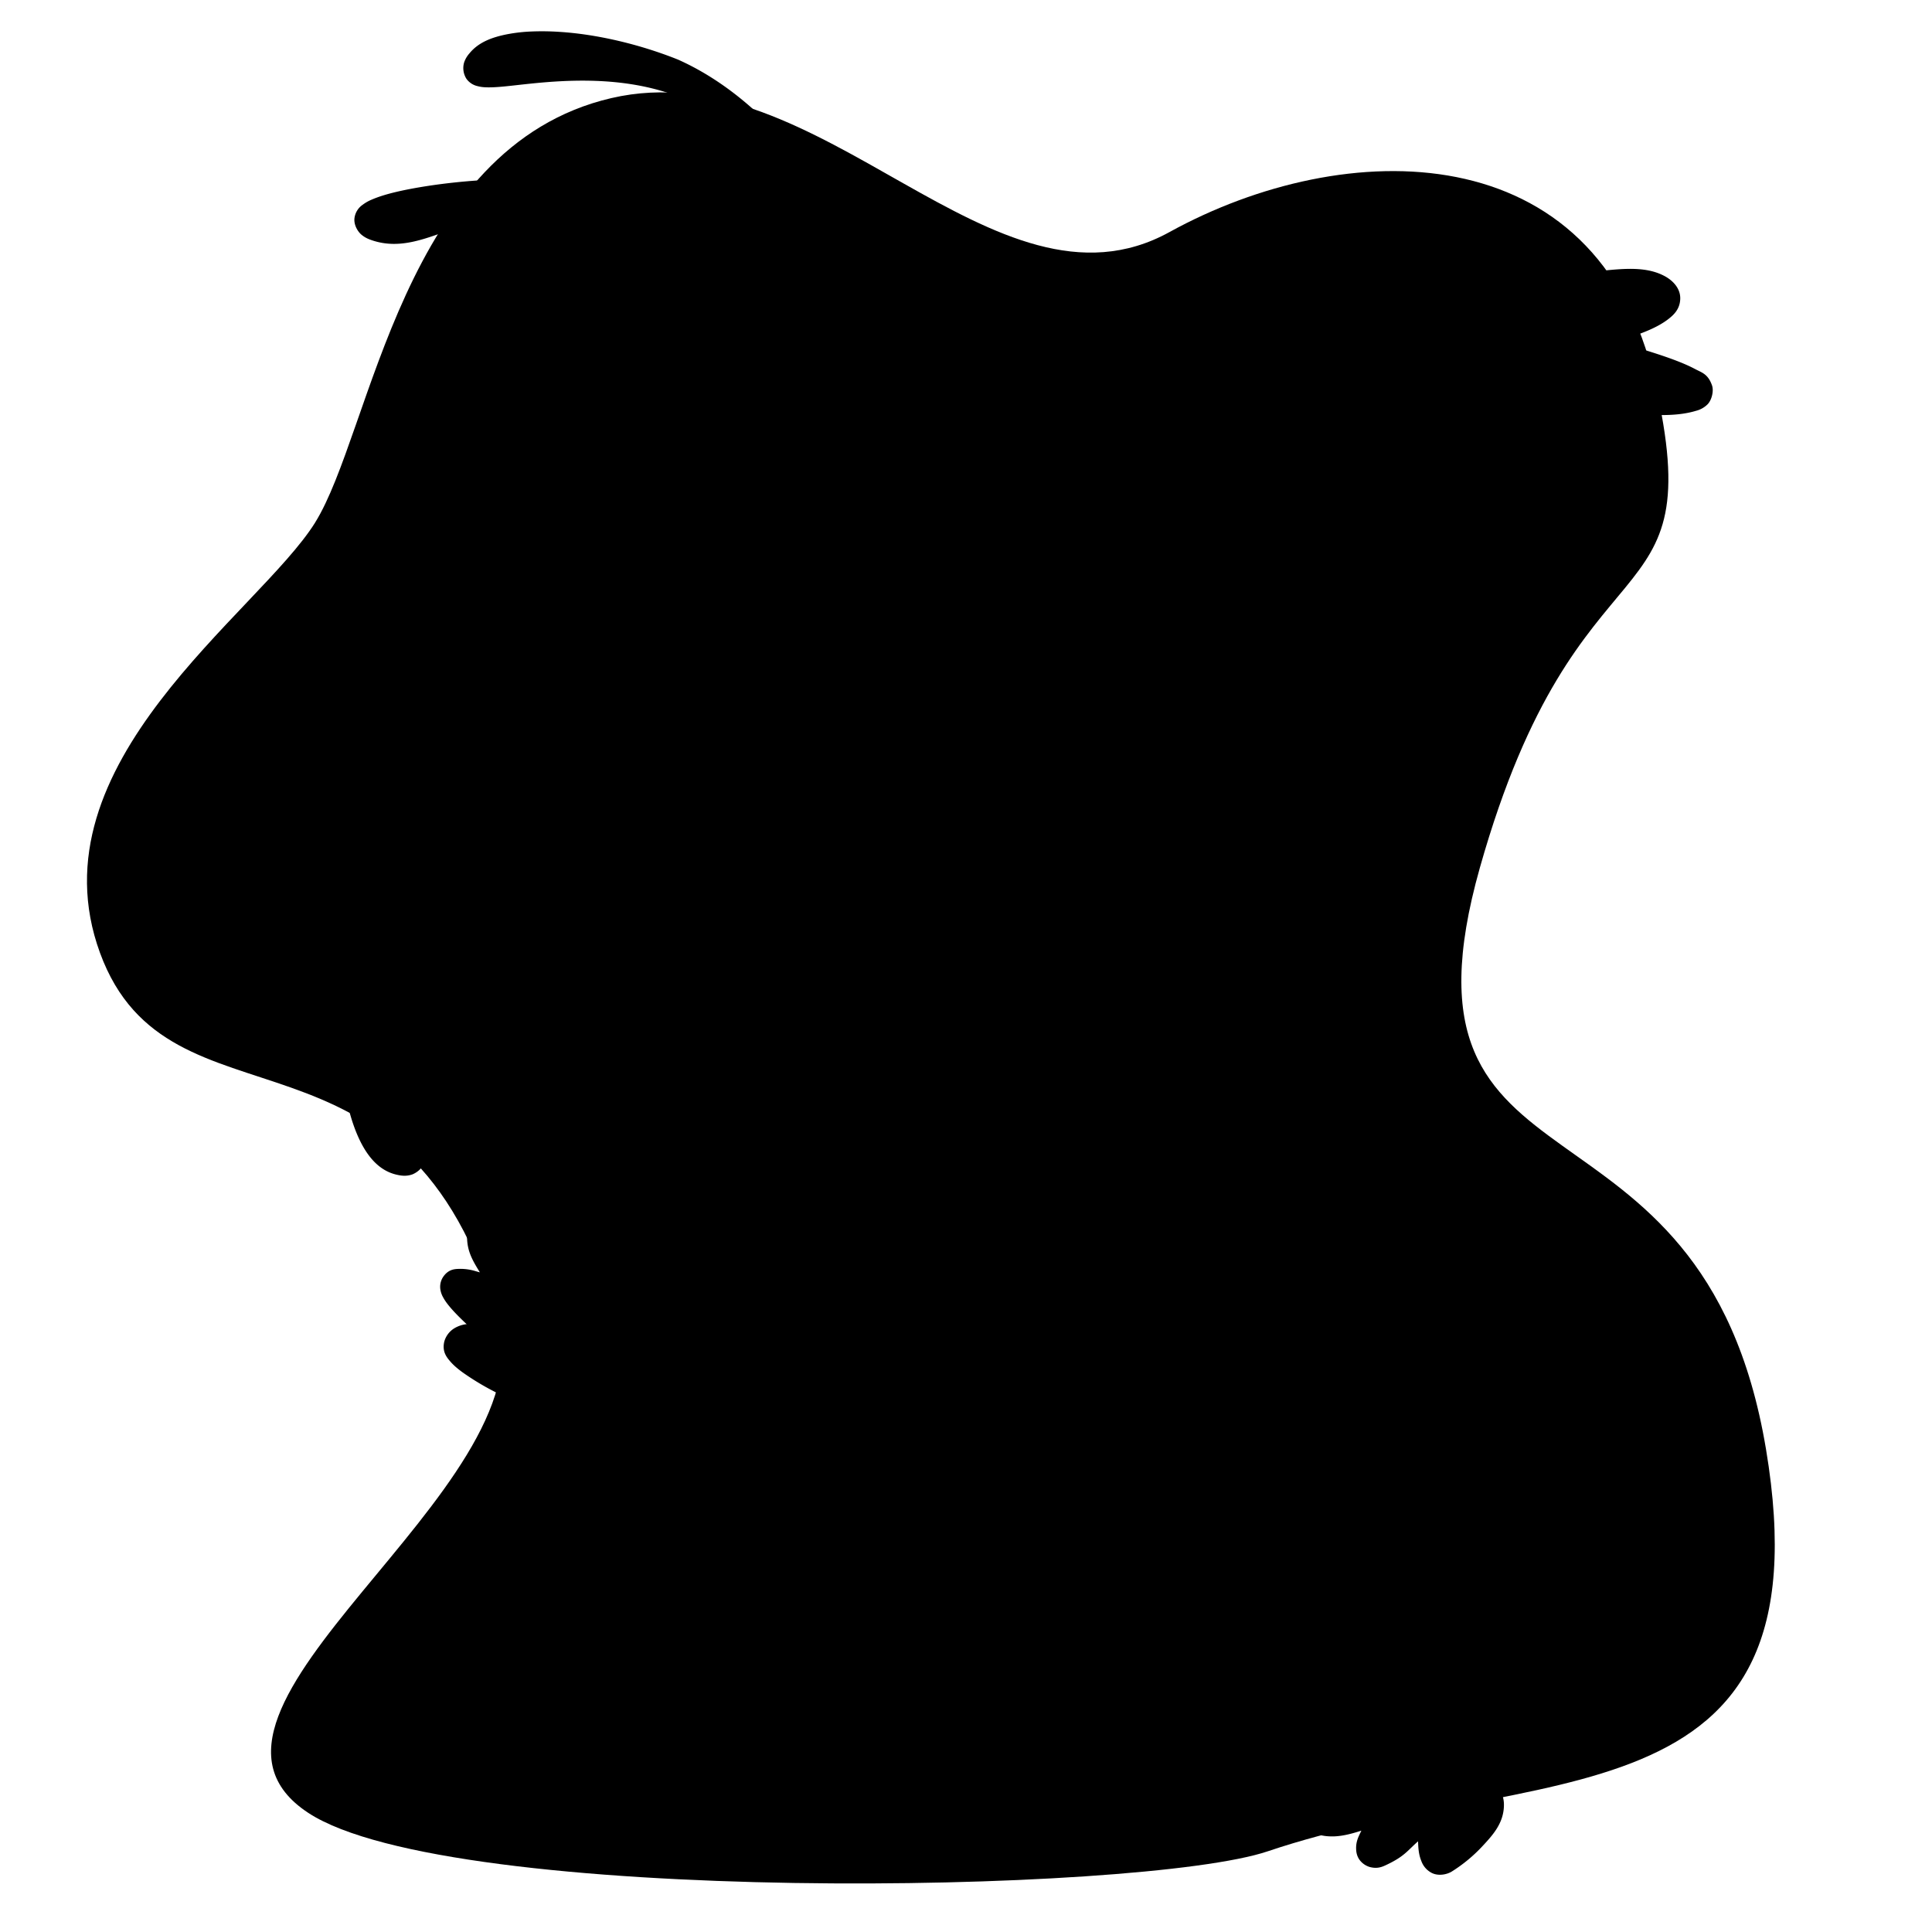 <svg xmlns="http://www.w3.org/2000/svg" viewBox="0 0 64 64">
   <path
      style="filter: saturate(.1)"
      d="M10.438 17.313c-1.876 3-9.423 7.97-7.126 14.25 2.298 6.28 10.192 1.565 13.202 12.202 1.583 5.598-11.519 12.868-6.3 16.29 4.7 3.08 27.59 2.685 31.781 1.272C50.843 58.344 60.613 60.62 58.5 48c-2.113-12.62-12.727-7.758-9.477-19.258s7.684-7.885 5.79-16.119C52.919 4.39 44.554 4.483 38.74 7.688 32.925 10.893 27.182 1.64 20.25 3.25c-6.932 1.611-7.938 11.063-9.813 14.063z" />
   <path
      style="filter: invert(.4)"
      d="M17.611 1.043a5.388 5.388 0 00-.812.092c-.503.099-.948.264-1.25.635a.873.873 0 00-.174.298.66.66 0 00.078.545.62.62 0 00.375.242c.106.028.194.035.29.038.374.01.846-.06 1.464-.123 1.223-.125 2.983-.229 4.643.34 2.393.82 4.551 3.383 5.13 5.435a.5.5 0 10.961-.272c-1.318-2.856-3.444-5.225-5.859-6.3-1.286-.514-2.704-.842-3.936-.918a8.599 8.599 0 00-.91-.012zm.043 4.893a20.251 20.251 0 00-3.513.228c-.767.121-1.392.26-1.823.447a1.352 1.352 0 00-.304.172.634.634 0 00-.27.432c-.034.236.114.466.235.564.12.098.228.142.353.184.954.317 1.801-.08 2.78-.416.976-.338 2.154-.685 3.92-.56 3.54.25 5.818 2.048 5.818 2.048a.5.5 0 10.619-.781c-2.802-1.62-4.137-2.032-6.696-2.25-.352-.037-.73-.059-1.119-.068zm28.55.58a1.367 1.367 0 00-.436.027c-.235.053-.435.122-.614.28a.86.86 0 00-.27.657c.036.44.27.672.485.95.43.555.896 1.161.881 1.644-.048 1.518.877 2.576 1.246 2.965-.145.223-.583.902-1.344 1.965-.875 1.222-1.973 2.636-2.728 3.312-.92.823-2.057 2.398-3.035 3.842-.49.722-.931 1.408-1.262 1.936-.331.527-.74 1.14-.832 1.322.9.672 1.622 1.102 2.523 1.773 0 0 1.02-1.506 1.842-3.064a23.55 23.55 0 011.32-2.24c.45-.655.914-1.156 1.18-1.309.56-.322 1.005-.908 1.455-1.61.45-.7.88-1.52 1.256-2.31.611-1.28.896-2.052 1.053-2.459a6.98 6.98 0 004.36 1.494c.36 0 .63-.027.888-.148a.805.805 0 00.353-.303.75.75 0 00.094-.482c-.044-.291-.19-.46-.344-.627a4.136 4.136 0 00-.521-.461c.823.075 1.71.156 2.424-.06a.83.83 0 00.386-.215c.134-.133.215-.437.149-.627-.132-.382-.343-.427-.557-.541-.426-.228-1.038-.437-1.699-.641-.466-.144-.554-.15-.988-.266.196-.057.22-.046.416-.111.527-.175 1.01-.355 1.373-.633.18-.139.393-.33.402-.678.01-.347-.247-.6-.488-.736-.513-.288-1.122-.282-1.793-.223-.672.06-1.405.21-2.094.381-1.148.285-1.84.54-2.15.649-.121-.3-.298-.79-.762-1.559-.294-.488-.639-.974-1.053-1.346-.31-.278-.694-.508-1.117-.548zm-23.811 18.55c-.796.009-1.584.06-2.27.182-2.6.46-4.494 1.53-6.502 3.998-.132.033-.83.194-1.697.682-.946.532-2.013 1.434-2.17 2.843-.072.65-.019 1.14.164 1.526.183.386.518.632.83.724.29.087.333.002.541-.033.02.31.027.702.191 1.45.11.496.264 1.013.504 1.464.241.451.592.874 1.133 1.006.168.041.344.067.547-.006a.763.763 0 00.422-.437c.108-.32.046-.521.031-.736-.015-.214-.018-.419.02-.575a.577.577 0 01.258-.384c.363-.26.573-.689.529-1.061-.044-.372-.236-.632-.408-.857-.173-.226-.349-.423-.44-.557-.02-.031-.02-.034-.031-.055.315-.513.873-1.065 1.096-1.285.265.157.677.424 1.404.68.465.163.944.292 1.434.215.244-.04.506-.147.699-.358.192-.21.29-.499.308-.8.017-.275-.006-.52-.117-.747a.98.98 0 00-.543-.478c-.427-.145-.791-.04-1.158.035-.367.074-.733.155-1.03.156-.274.001-.446-.062-.605-.207l-.535-1.295c3.098-2.452 4.99-2.92 8.223-2.685 3.195.232 5.916 2.58 5.916 2.58.207.182 1.803-1.518 1.586-1.688-.953-.876-2.106-1.718-3.055-2.398-.223-.163-.152-.526-.426-.565 0 0-1.095-.158-2.531-.257a29.452 29.452 0 00-2.318-.077zm.95 5.866a.5.5 0 00-.314.136c-1.456 1.385-1.857 3.616-1.92 6.098-.054 2.152.167 4.526.301 6.803-1.072-.66-2.532-1.698-3.094-2.356-.31-.364-.514-.92-.79-1.384-.14-.232-.32-.51-.704-.588-.383-.08-.72.132-.992.412-.344.355-.41.861-.322 1.265.067.312.231.572.388.83-.096-.024-.2-.06-.29-.078a1.7 1.7 0 00-.383-.037c-.137.004-.365-.001-.547.272a.59.59 0 00-.084.435.76.76 0 00.088.237c.067.125.147.227.24.337.15.178.345.367.539.553-.01.002-.018 0-.027 0a1.02 1.02 0 00-.383.135.749.749 0 00-.332.443c-.078.332.084.52.197.653.114.133.247.243.404.359a8.61 8.61 0 001.186.705c.92.468 2.006.903 2.85 1.024.522.074 1.29.582 2.046 1.074.378.245.757.483 1.159.638.4.156.862.233 1.302.05.36-.153.663-.413.766-.768.102-.355.004-.687-.137-.979-.28-.583-.79-1.153-1.302-1.814-.143-.183-.258-.617-.252-1.192.005-.574.113-1.272.277-1.968.329-1.392.919-2.822 1.21-3.27.282-.429.376-.965.446-1.578.07-.614.087-1.295.082-1.94-.003-.392-.02-.403-.035-.74.713.988 1.477 2.056 1.922 2.633.38.493 1.193 1.301 1.941 2.031.75.73 1.414 1.354 1.414 1.354.202.189 1.846-3.038 1.723-3.285-.543-1.09-1.96-2.652-3.598-4.026-.819-.687-1.688-1.313-2.533-1.767-.845-.455-1.664-.754-2.441-.707z" />
   <path
      d="M31.973 35.477s-.444.81-.914 1.867c-.47 1.057-.976 2.347-1.1 3.435-.121 1.067-.071 3.162.389 5.29 1.21 5.532 7.976 9.889 10.444 11.803 2.468 1.915 7.115-8.235 7.145-11.85-.04-3.14-1.597-8.815-8.181-12.036-.336-.076-7.783 1.49-7.783 1.49z" />
   <path
      style="filter: saturate(.7)"
      d="M33.12 24.671c-1.05.437-2.303 1.835-3.134 2.852-.78.957-1.245 2.186-1.076 3.518a.5.5 0 00-.023.15l.013-.002c.006.034-.012.062-.006.096.01.046.026.09.047.131.283 1.312.942 2.467 1.676 3.338.76.902 1.526 1.518 2.223 1.717.683.195 1.85.176 3.203-.053 1.353-.23 2.826-.687 3.832-1.613 1.858-1.713 2.643-3.816 2.295-5.674-.158-.841-.342-1.698-.875-2.422-.533-.724-1.856-1.591-3.663-2.033-1.808-.441-2.838-.75-4.512-.005z" />
   <path
      d="M17.59 13.544c-1.353.984-2.06 1.746-2.842 3.139-.391.696-.593 1.454-.697 2.07-.105.618-.024 1.268.465 1.657.4.32.89.41 1.33.365.44-.045.855-.195 1.281-.351.852-.312 1.743-.655 2.775-.533.915.107 1.973 1.084 3.317 1.94.472.3 1.028.245 1.63.673.603.428 1.106 1.277 1.46 1.928.166.621.336 1.663.681 2.54.173.44.386.85.735 1.157.348.306 1.19.798 2.564-.152.648-.448 1.744-1.89 2.703-2.668 1.074-.872 2.256-1.353 2.668-2.55.535-1.662.683-3.437-.221-5.362-2.012-4.282-5.367-5.492-5.367-5.492s-.051-1.307-.402-2.24c-.35-.934-1.177-1.82-2.55-1.9-1.019-.058-1.316.289-1.316.289s-1-.818-1.7-.845a3.003 3.003 0 00-1.932.607c-.543.408-1.125 1.444-1.37 2.35-.26.964-.166 1.787-.166 1.787s-1.734.646-3.046 1.591z" />
   <path
      style="filter: invert(.4)"
      d="M37.96 43.727a2.076 2.076 0 00-1.081.115c-.721.276-1.408.914-1.983 1.931-1.146 2.031-2.025 5.687-2.144 7.452-.052.766-.298 2.53-.272 4.123.014.796.088 1.553.327 2.183.119.315.282.604.529.83.246.226.583.373.943.385 1.187.041 2.202-.573 3.092-1.318.89-.745 1.69-1.647 2.445-2.32.687-.613 2.034-1.269 3.184-1.731.852-.342 1.23-.451 1.559-.557l.513 3.344c-.232.098-.488.192-.941.455-.315.183-.62.383-.858.649-.118.133-.23.288-.275.51a.856.856 0 00.186.683c.285.327.695.386 1.043.37.3-.016.591-.1.87-.188-.086.184-.185.347-.173.619.004.09.02.203.096.324a.649.649 0 00.359.262c.27.07.43-.015.594-.094.56-.271.657-.455 1.002-.758.008.216.016.427.11.656a.71.71 0 00.36.399c.217.1.484.043.639-.049a5.05 5.05 0 001.047-.87c.336-.36.66-.734.687-1.275.012-.226-.035-.341-.088-.527a16.005 16.005 0 00-.205-.65c-.162-.493-.368-1.099-.546-1.717-.18-.619-.33-1.252-.383-1.776-.053-.523.019-.915.111-1.05.535-.788 1.093-1.405 1.402-2.075.155-.334.248-.715.157-1.103s-.353-.725-.729-1.01c-.446-.34-1.012-.367-1.465-.22-.453.146-.842.424-1.205.714-.363.291-.696.601-.978.83-.282.23-.536.344-.535.344-.375.04-.895.209-1.674.467-.78.258-1.75.605-2.754.994a34.16 34.16 0 00-4.053 1.9c.64-1.673 1.147-3.13 1.535-4.128.285-.733.616-2.087.801-3.405.093-.659.147-1.302.127-1.855-.02-.553-.05-1.04-.451-1.414a1.778 1.778 0 00-.924-.45z" />
   <path
      style="filter: invert(.3);"
      d="M27.06 8.764c1.01.058 1.414.557 1.674 1.252.261.694.268 1.575.223 2.09-.04.454-.322 1.685-.855 2.623-.267.468-.595.866-.948 1.097-.353.232-.714.324-1.207.205a1.678 1.678 0 01-1.064-.754c-.249-.374-.406-.87-.487-1.392-.16-1.045.01-2.221.084-2.479.122-.423.29-1.133.67-1.705.381-.572.886-.997 1.91-.937zm-2.742.384c-.513.77-.883 2.288-.94 2.614-.857-.06-1.163-.034-1.986.046 0 0-.057-.595.051-1.149.148-.757.514-1.58.913-1.998 1.378-1.444 2.566-.177 2.566-.177s-.475.472-.604.664z" />
   <path
      style="filter: saturate(.7)"
      d="M23.416 9.691c-.224.029-.454.163-.602.545-.297.764.063 1.504.063 1.504l.502.022c.109-.477.357-1.293.607-1.983-.128-.038-.346-.116-.57-.088zm4.078.62c-.169.013-.358.103-.564.275-.55.459-.615.986-.645 1.398-.035.493.24.967.682 1.094.442.127.944-.168 1.129-.627.157-.39.26-.995.04-1.597-.137-.377-.36-.566-.642-.543z" />
   <path
      style="filter: invert(.4)"
      d="M31.852 19.621c-.205 1.933-.401 3.671-.444 4.393-.024.418-.34 1.272-.83 1.994-.49.722-1.155 1.318-1.72 1.472-.241.066-.32.031-.471-.101-.15-.133-.325-.412-.467-.774-.284-.722-.454-1.719-.645-2.433-.162-.606-.531-1.087-.873-1.486.667.01 1.32.065 2.096-.25 1.694-.69 2.66-1.761 3.354-2.815z" />
</svg>